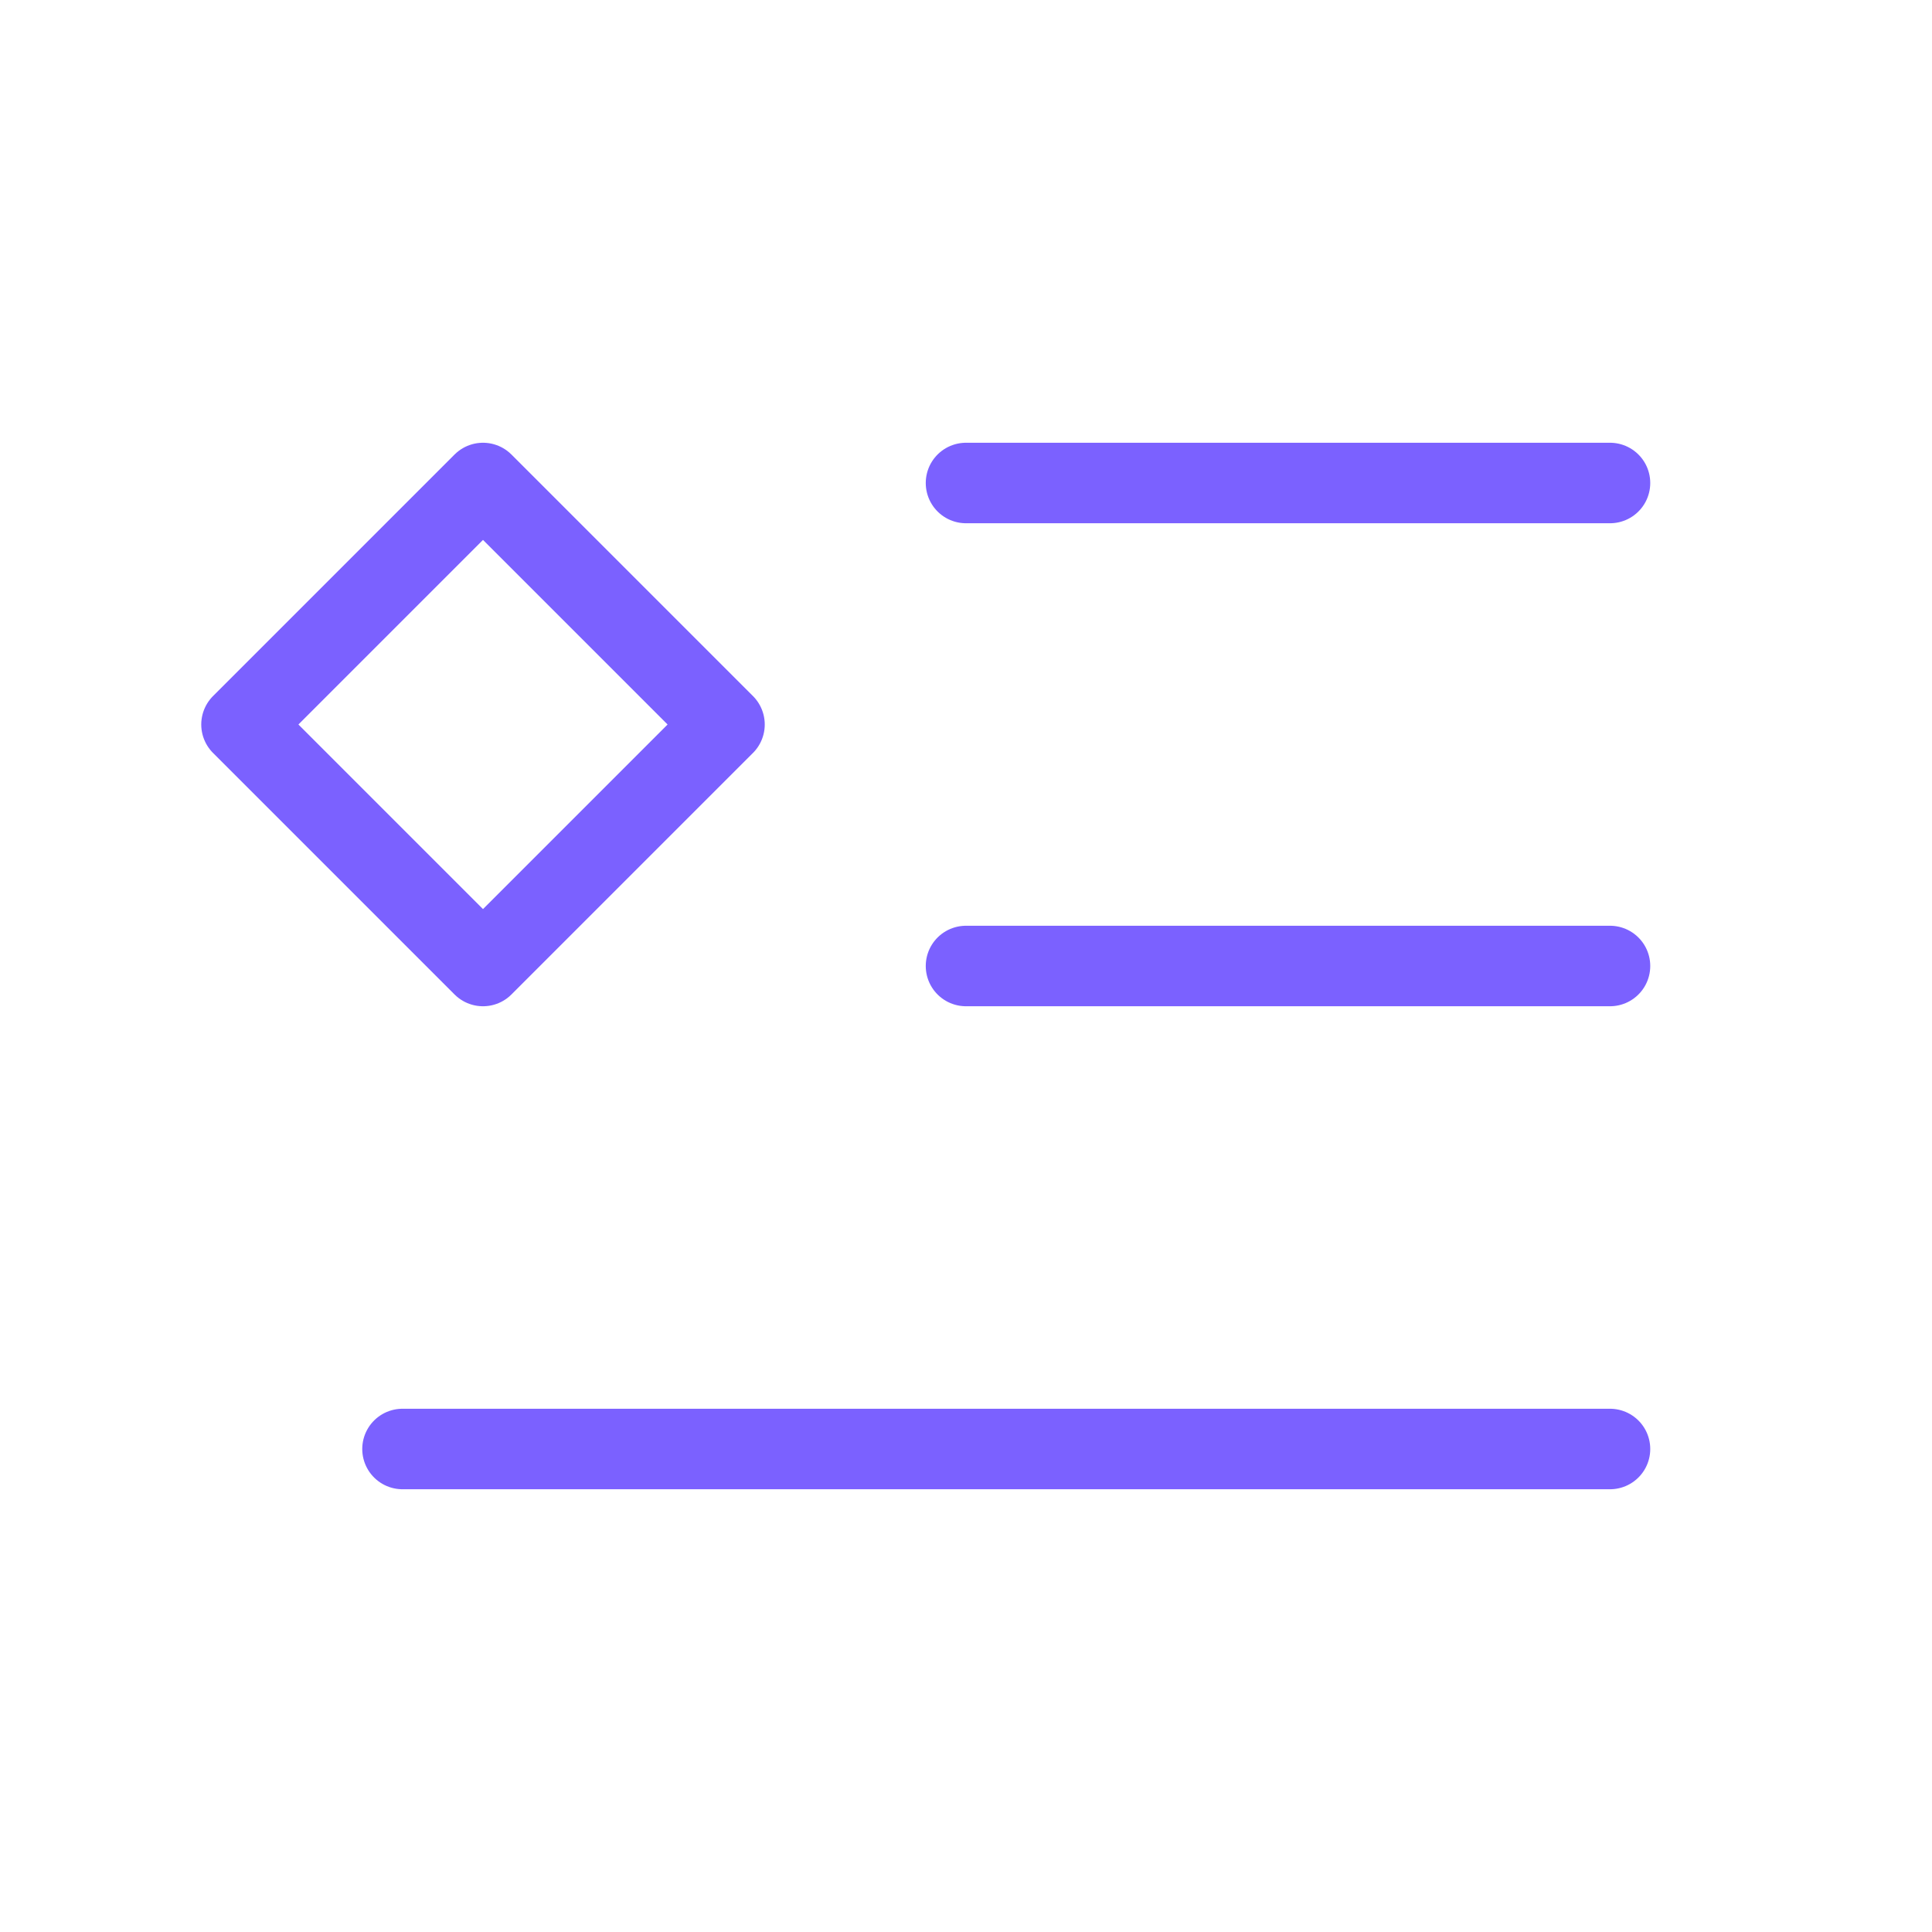 <svg width="24" height="24" viewBox="0 0 24 24" fill="none" xmlns="http://www.w3.org/2000/svg">
<path d="M12 6L20 6M12 12L20 12M5 18L20 18M3 9L6 6L9 9L6 12L3 9Z" stroke="#7B61FF" stroke-linecap="round" stroke-linejoin="round"/>
</svg>
